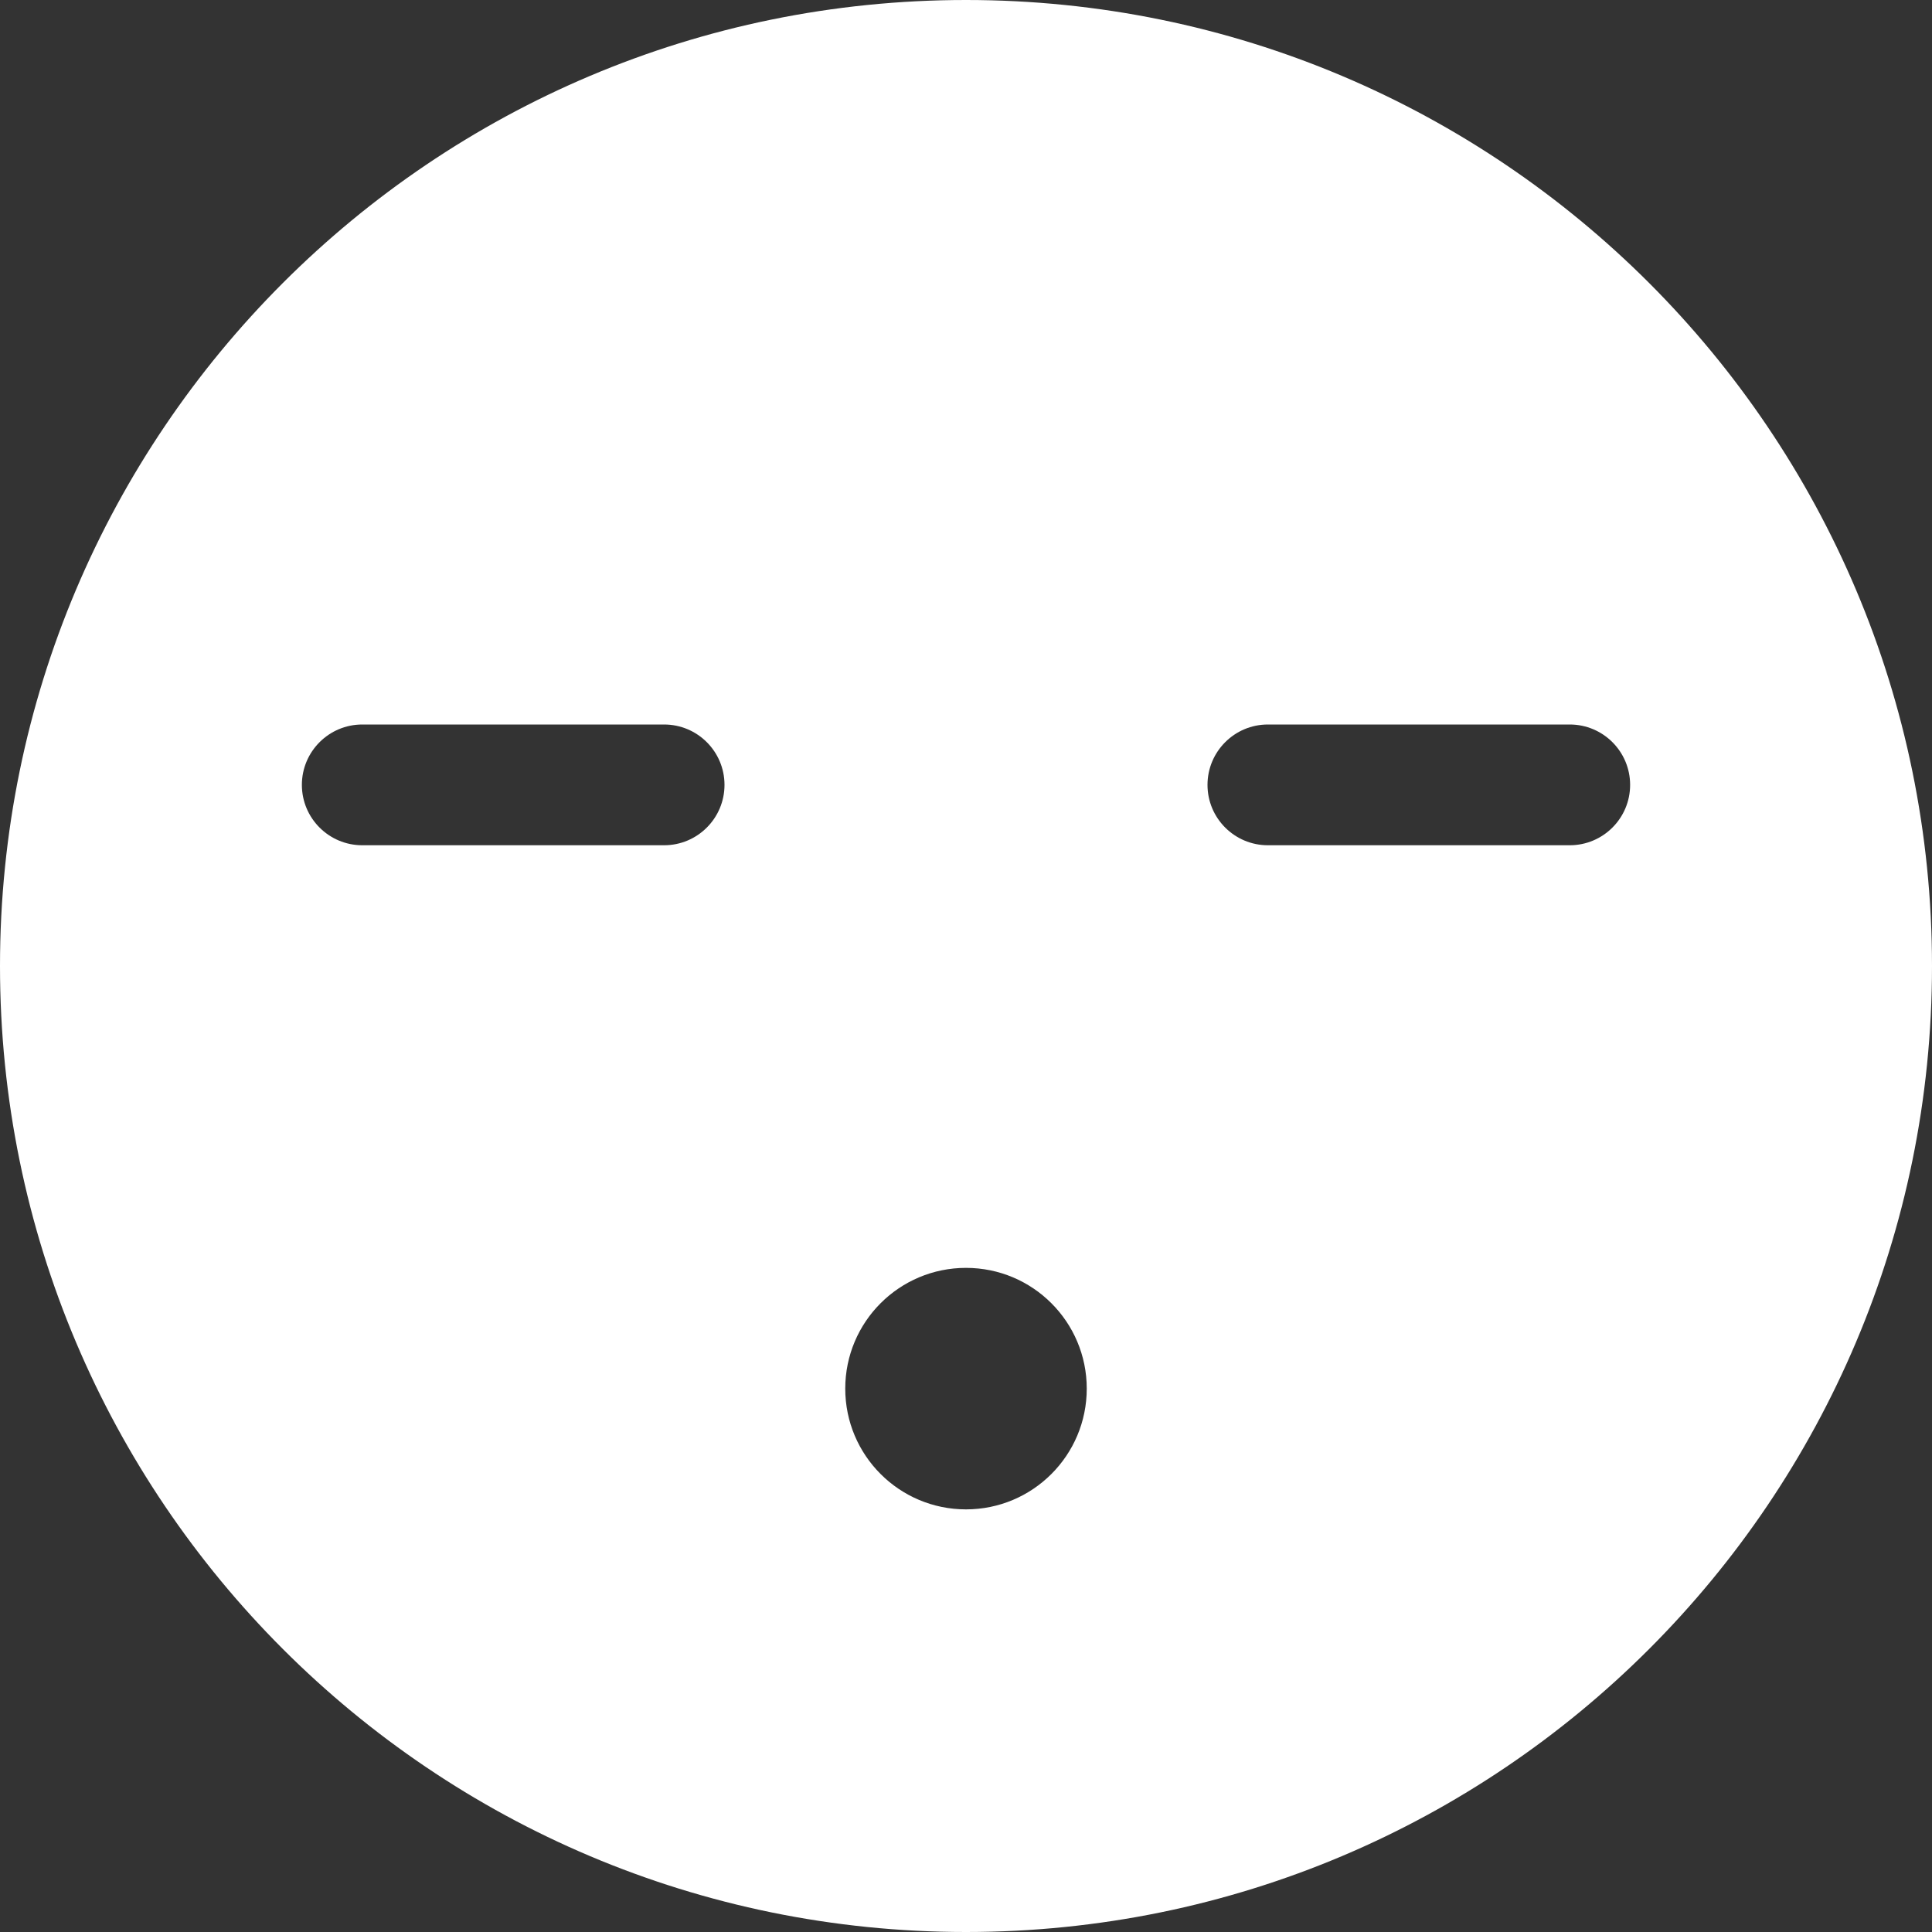 <svg width="32" height="32" viewBox="0 0 32 32" fill="none" xmlns="http://www.w3.org/2000/svg">
<rect x="0" y="0" width="32" height="32" fill="#333333" stroke="none"/>
<path fill-rule="evenodd" clip-rule="evenodd" d="M16 0C7.163 0 0 7.163 0 16C0 24.837 7.163 32 16 32C24.837 32 32 24.837 32 16C32 7.163 24.837 0 16 0ZM6 12C5.448 12 5 12.448 5 13C5 13.552 5.448 14 6 14H11C11.552 14 12 13.552 12 13C12 12.448 11.552 12 11 12H6ZM20 13C20 12.448 20.448 12 21 12H26C26.552 12 27 12.448 27 13C27 13.552 26.552 14 26 14H21C20.448 14 20 13.552 20 13ZM16 21C14.895 21 14 21.895 14 23C14 24.105 14.895 25 16 25C17.105 25 18 24.105 18 23C18 21.895 17.105 21 16 21Z" fill="white"/>
</svg>
